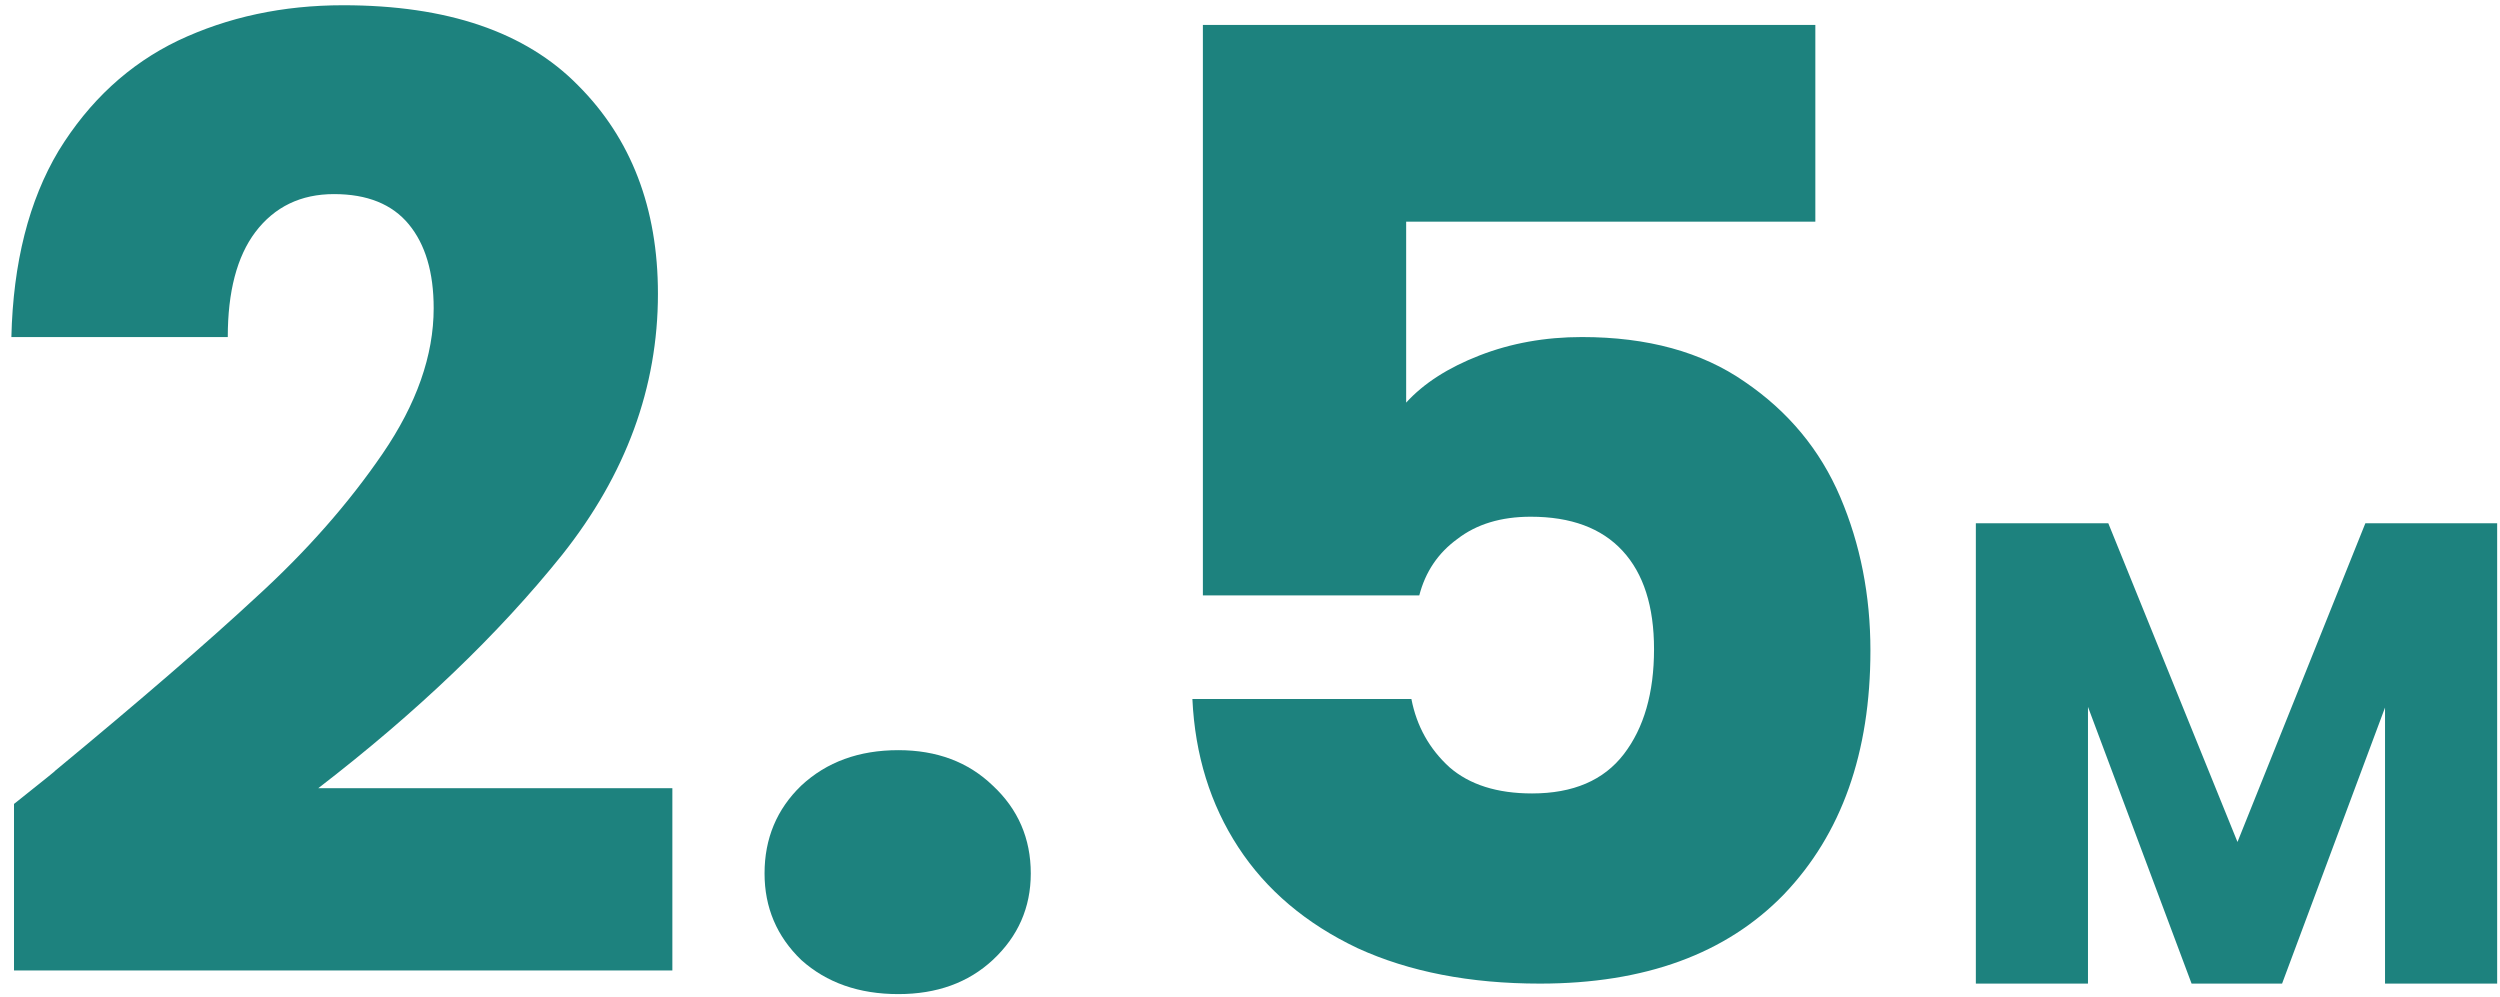 <svg width="183" height="73" viewBox="0 0 183 73" fill="none" xmlns="http://www.w3.org/2000/svg">
<path d="M1.025 58.848C3.201 57.12 4.193 56.32 4.001 56.448C10.273 51.264 15.201 47.008 18.785 43.68C22.433 40.352 25.505 36.864 28.001 33.216C30.497 29.568 31.745 26.016 31.745 22.56C31.745 19.936 31.137 17.888 29.921 16.416C28.705 14.944 26.881 14.208 24.449 14.208C22.017 14.208 20.097 15.136 18.689 16.992C17.345 18.784 16.673 21.344 16.673 24.672H0.833C0.961 19.232 2.113 14.688 4.289 11.04C6.529 7.392 9.441 4.704 13.025 2.976C16.673 1.248 20.705 0.384 25.121 0.384C32.737 0.384 38.465 2.336 42.305 6.24C46.209 10.144 48.161 15.232 48.161 21.504C48.161 28.352 45.825 34.72 41.153 40.608C36.481 46.432 30.529 52.128 23.297 57.696H49.217V71.04H1.025V58.848Z" fill="#1D827E"/>
<path d="M65.757 72.768C62.877 72.768 60.509 71.936 58.653 70.272C56.861 68.544 55.965 66.432 55.965 63.936C55.965 61.376 56.861 59.232 58.653 57.504C60.509 55.776 62.877 54.912 65.757 54.912C68.573 54.912 70.877 55.776 72.669 57.504C74.525 59.232 75.453 61.376 75.453 63.936C75.453 66.432 74.525 68.544 72.669 70.272C70.877 71.936 68.573 72.768 65.757 72.768Z" fill="#1D827E"/>
<path d="M132.883 16.224H102.931V29.472C104.211 28.064 106.003 26.912 108.307 26.016C110.611 25.12 113.107 24.672 115.795 24.672C120.595 24.672 124.563 25.76 127.699 27.936C130.899 30.112 133.235 32.928 134.707 36.384C136.179 39.84 136.915 43.584 136.915 47.616C136.915 55.104 134.803 61.056 130.579 65.472C126.355 69.824 120.403 72 112.723 72C107.603 72 103.155 71.136 99.379 69.408C95.603 67.616 92.691 65.152 90.643 62.016C88.595 58.88 87.475 55.264 87.283 51.168H103.315C103.699 53.152 104.627 54.816 106.099 56.16C107.571 57.44 109.587 58.08 112.147 58.08C115.155 58.08 117.395 57.12 118.867 55.2C120.339 53.28 121.075 50.72 121.075 47.52C121.075 44.384 120.307 41.984 118.771 40.32C117.235 38.656 114.995 37.824 112.051 37.824C109.875 37.824 108.083 38.368 106.675 39.456C105.267 40.48 104.339 41.856 103.891 43.584H88.051V1.824H132.883V16.224Z" fill="#1D827E"/>
<path d="M182.792 38.304V72H174.584V51.792L167.048 72H160.424L152.84 51.744V72H144.632V38.304H154.328L163.784 61.632L173.144 38.304H182.792Z" fill="#1D827E"/>
</svg>
